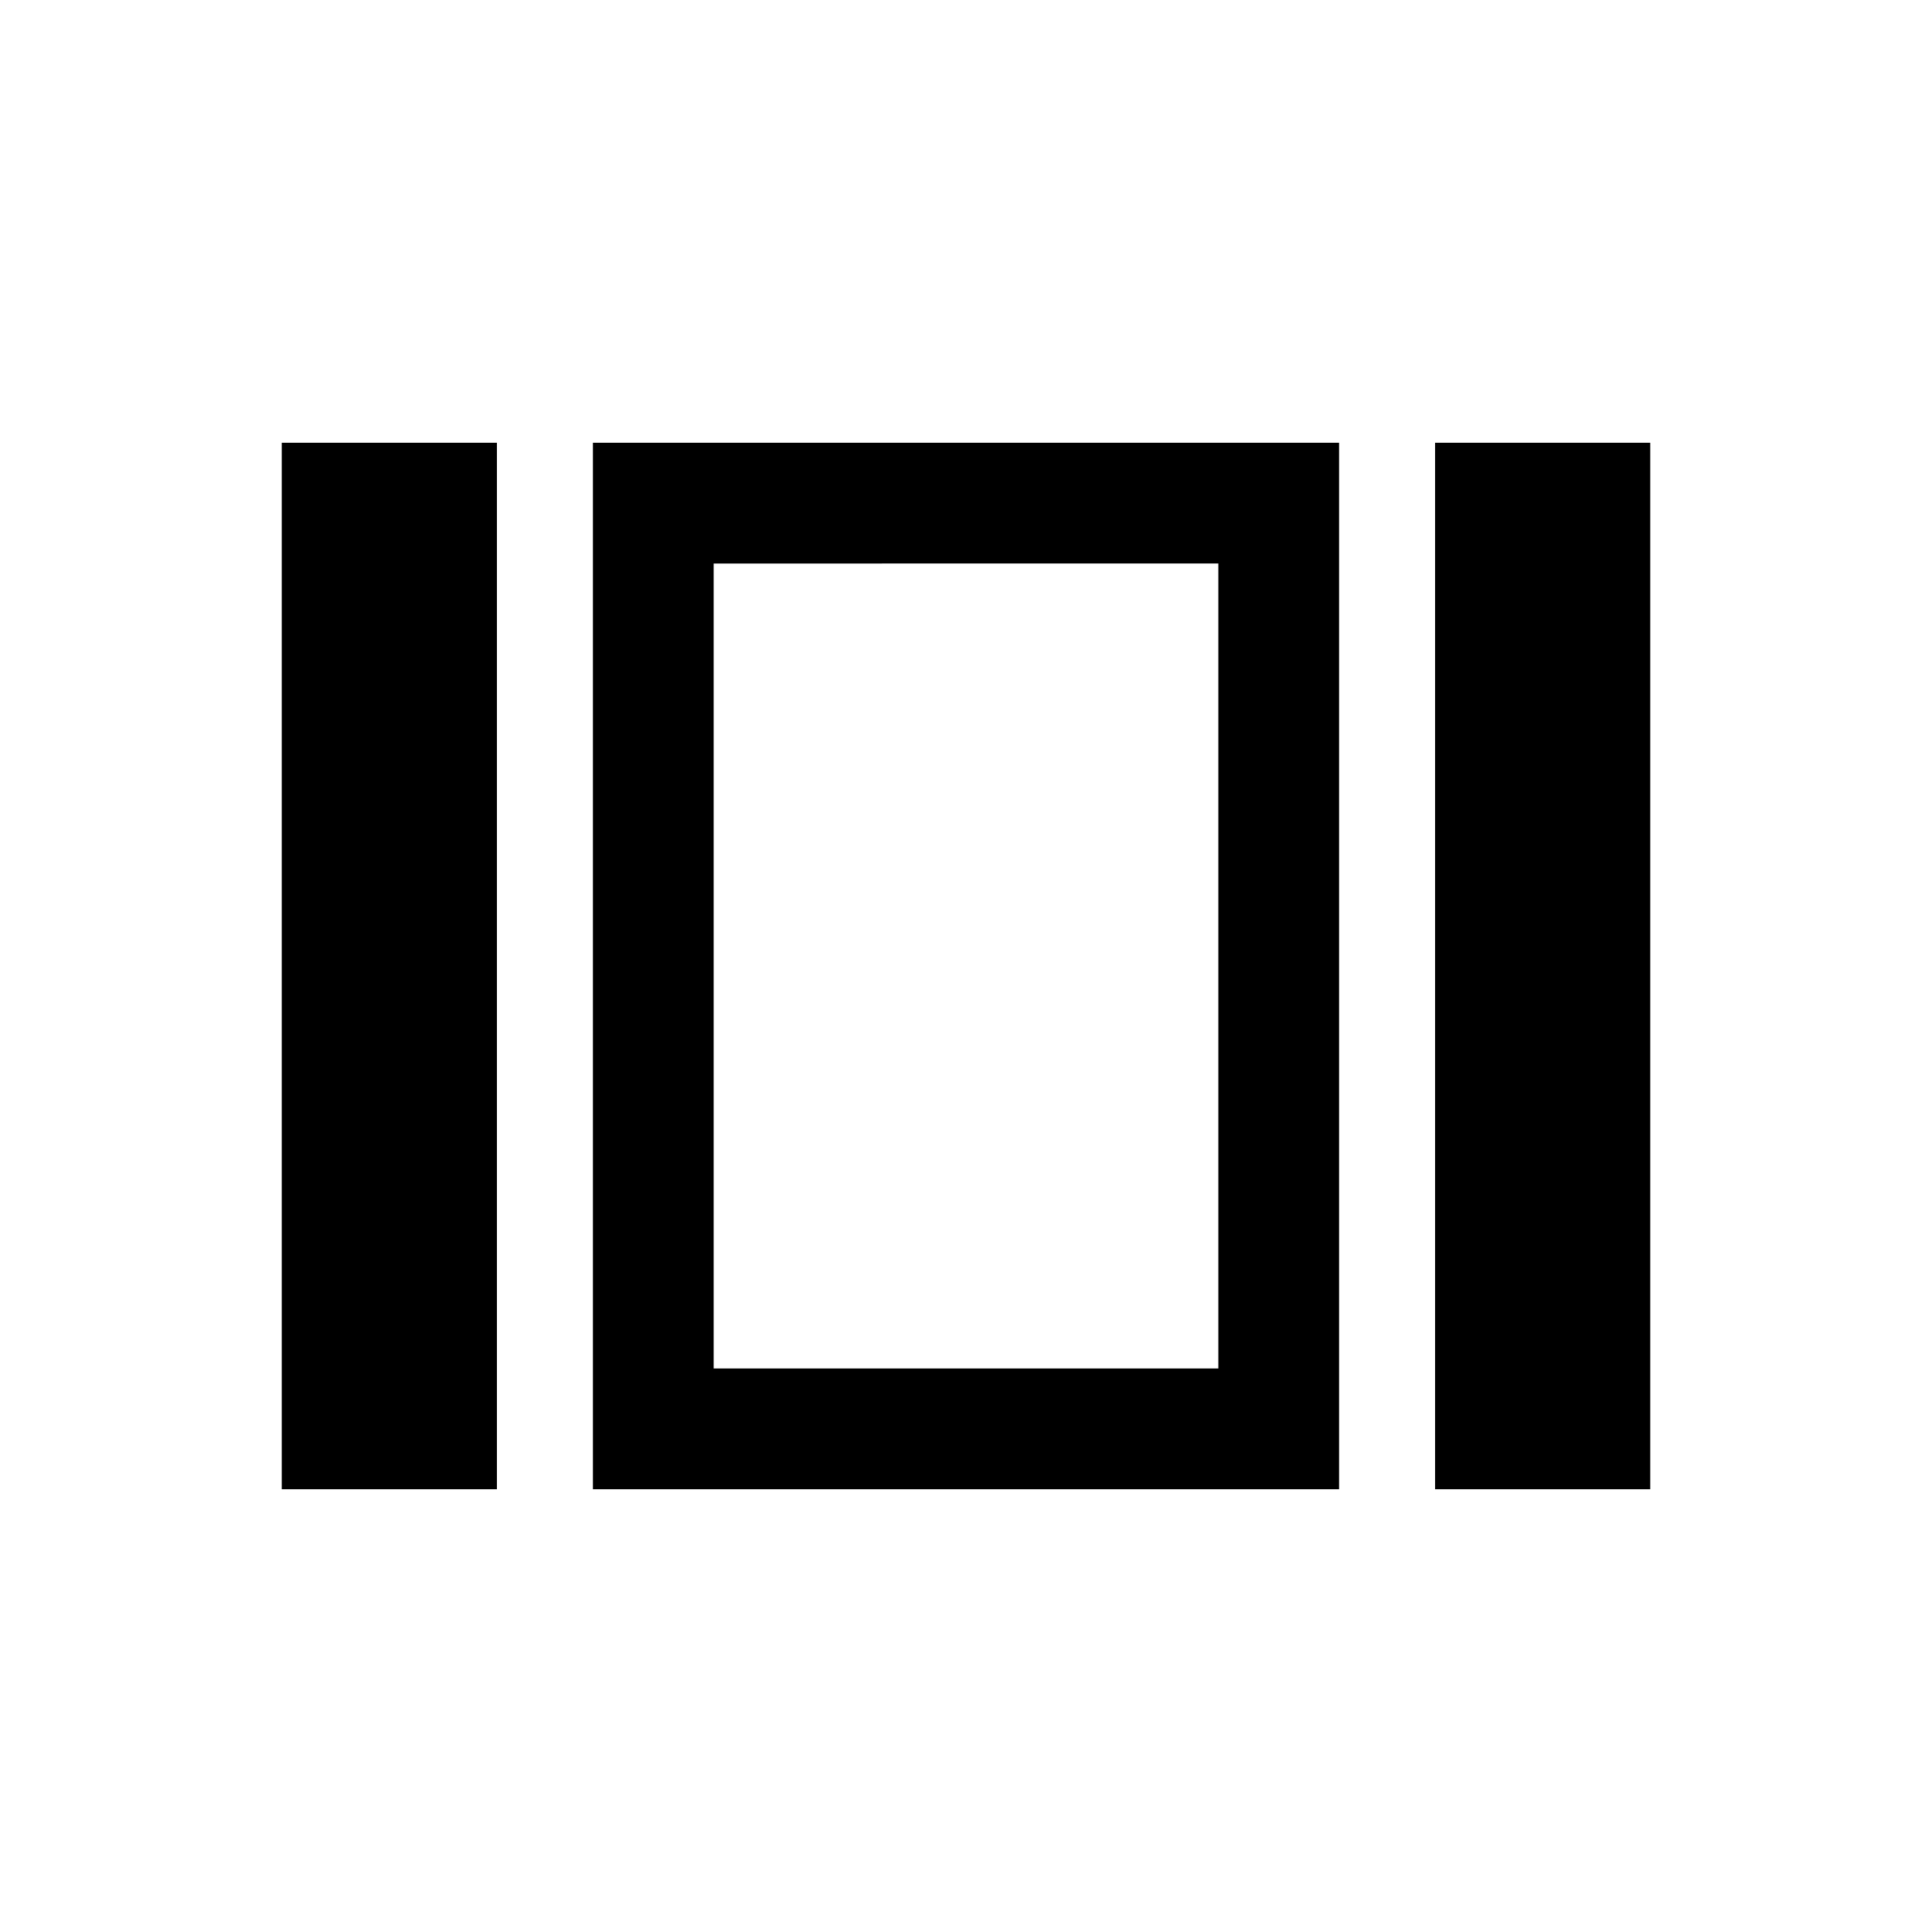 <svg xmlns="http://www.w3.org/2000/svg" height="24" viewBox="0 -960 960 960" width="24"><path d="M140-220v-520h106.92v520H140Zm154.62 0v-520h370.76v520H294.62Zm418.46 0v-520H820v520H713.08Zm-358.47-60h250.78v-400H354.61v400ZM480-480Z"/></svg>